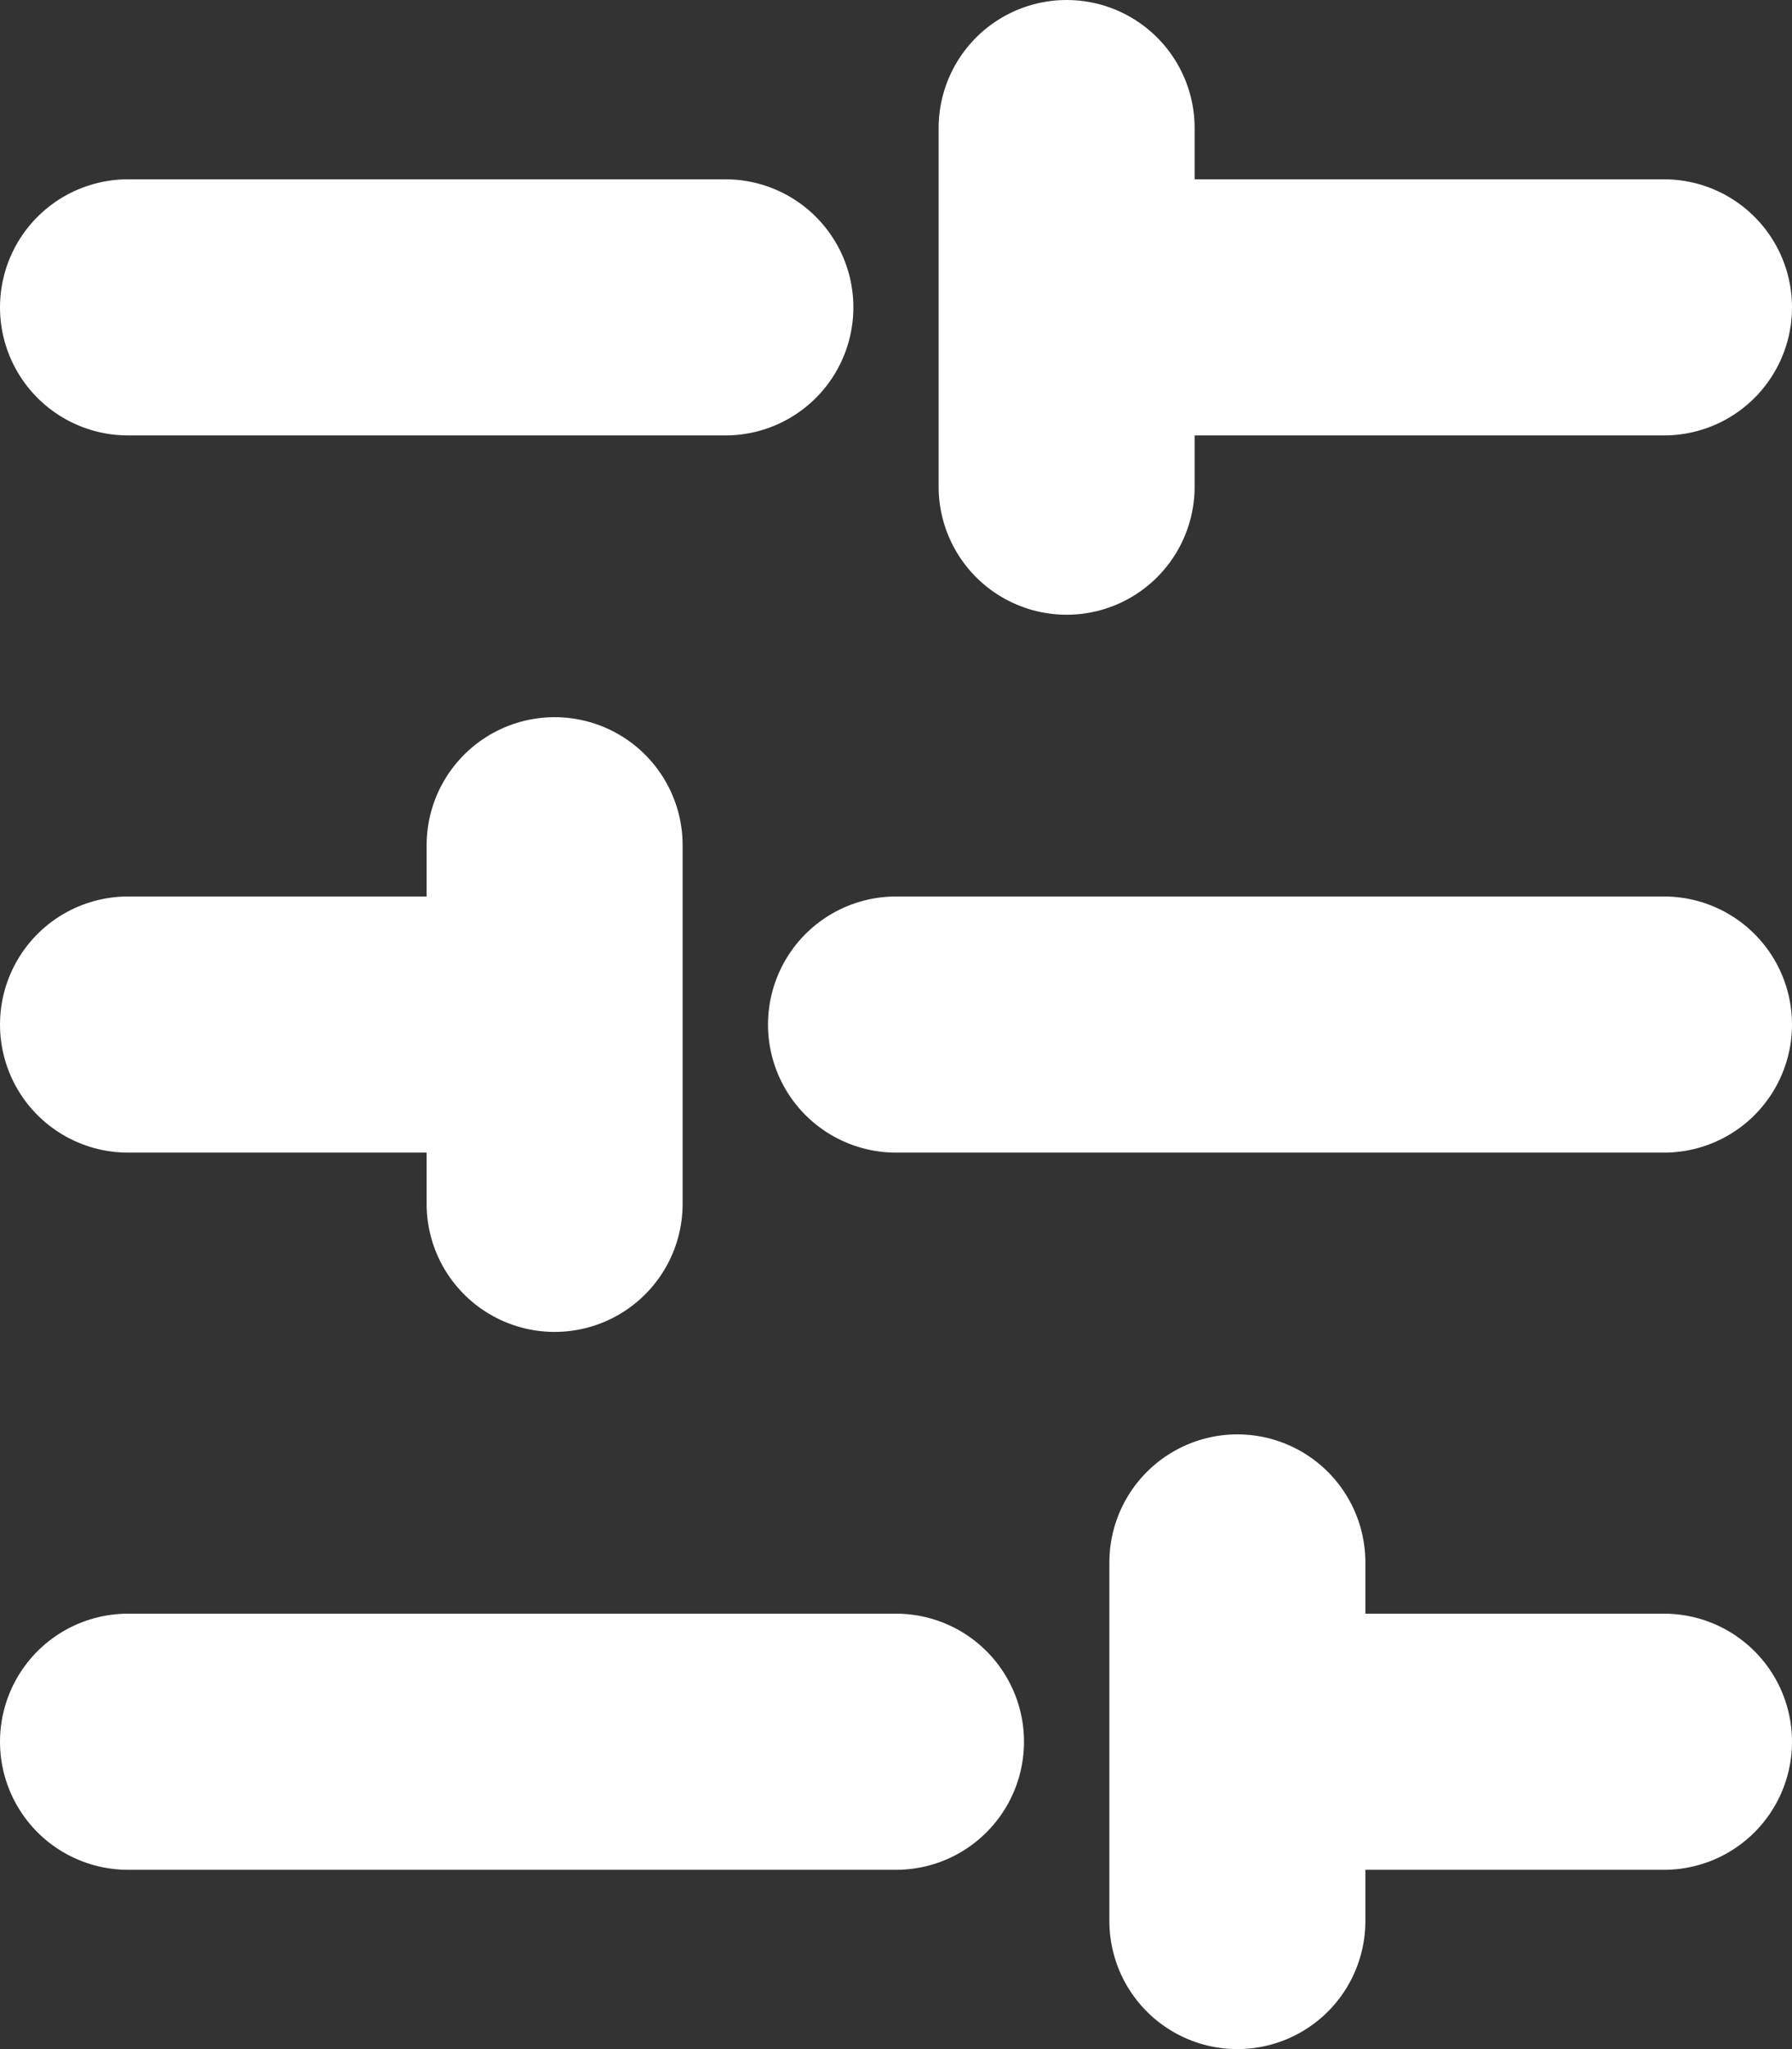 <svg width="14" height="16" viewBox="0 0 14 16" fill="none" xmlns="http://www.w3.org/2000/svg">
<rect x="0" y="0" width="14" height="16" fill="#333333" stroke="none"/>
<path d="M13 2.4H8.333M5.667 2.4H1M13 8H7M4.333 8H1M13 13.6H9.667M7 13.6H1M8.333 1V3.8M4.333 6.6V9.4M9.667 12.2V15" stroke="white" stroke-width="2" stroke-linecap="round" stroke-linejoin="round"/>
</svg>
